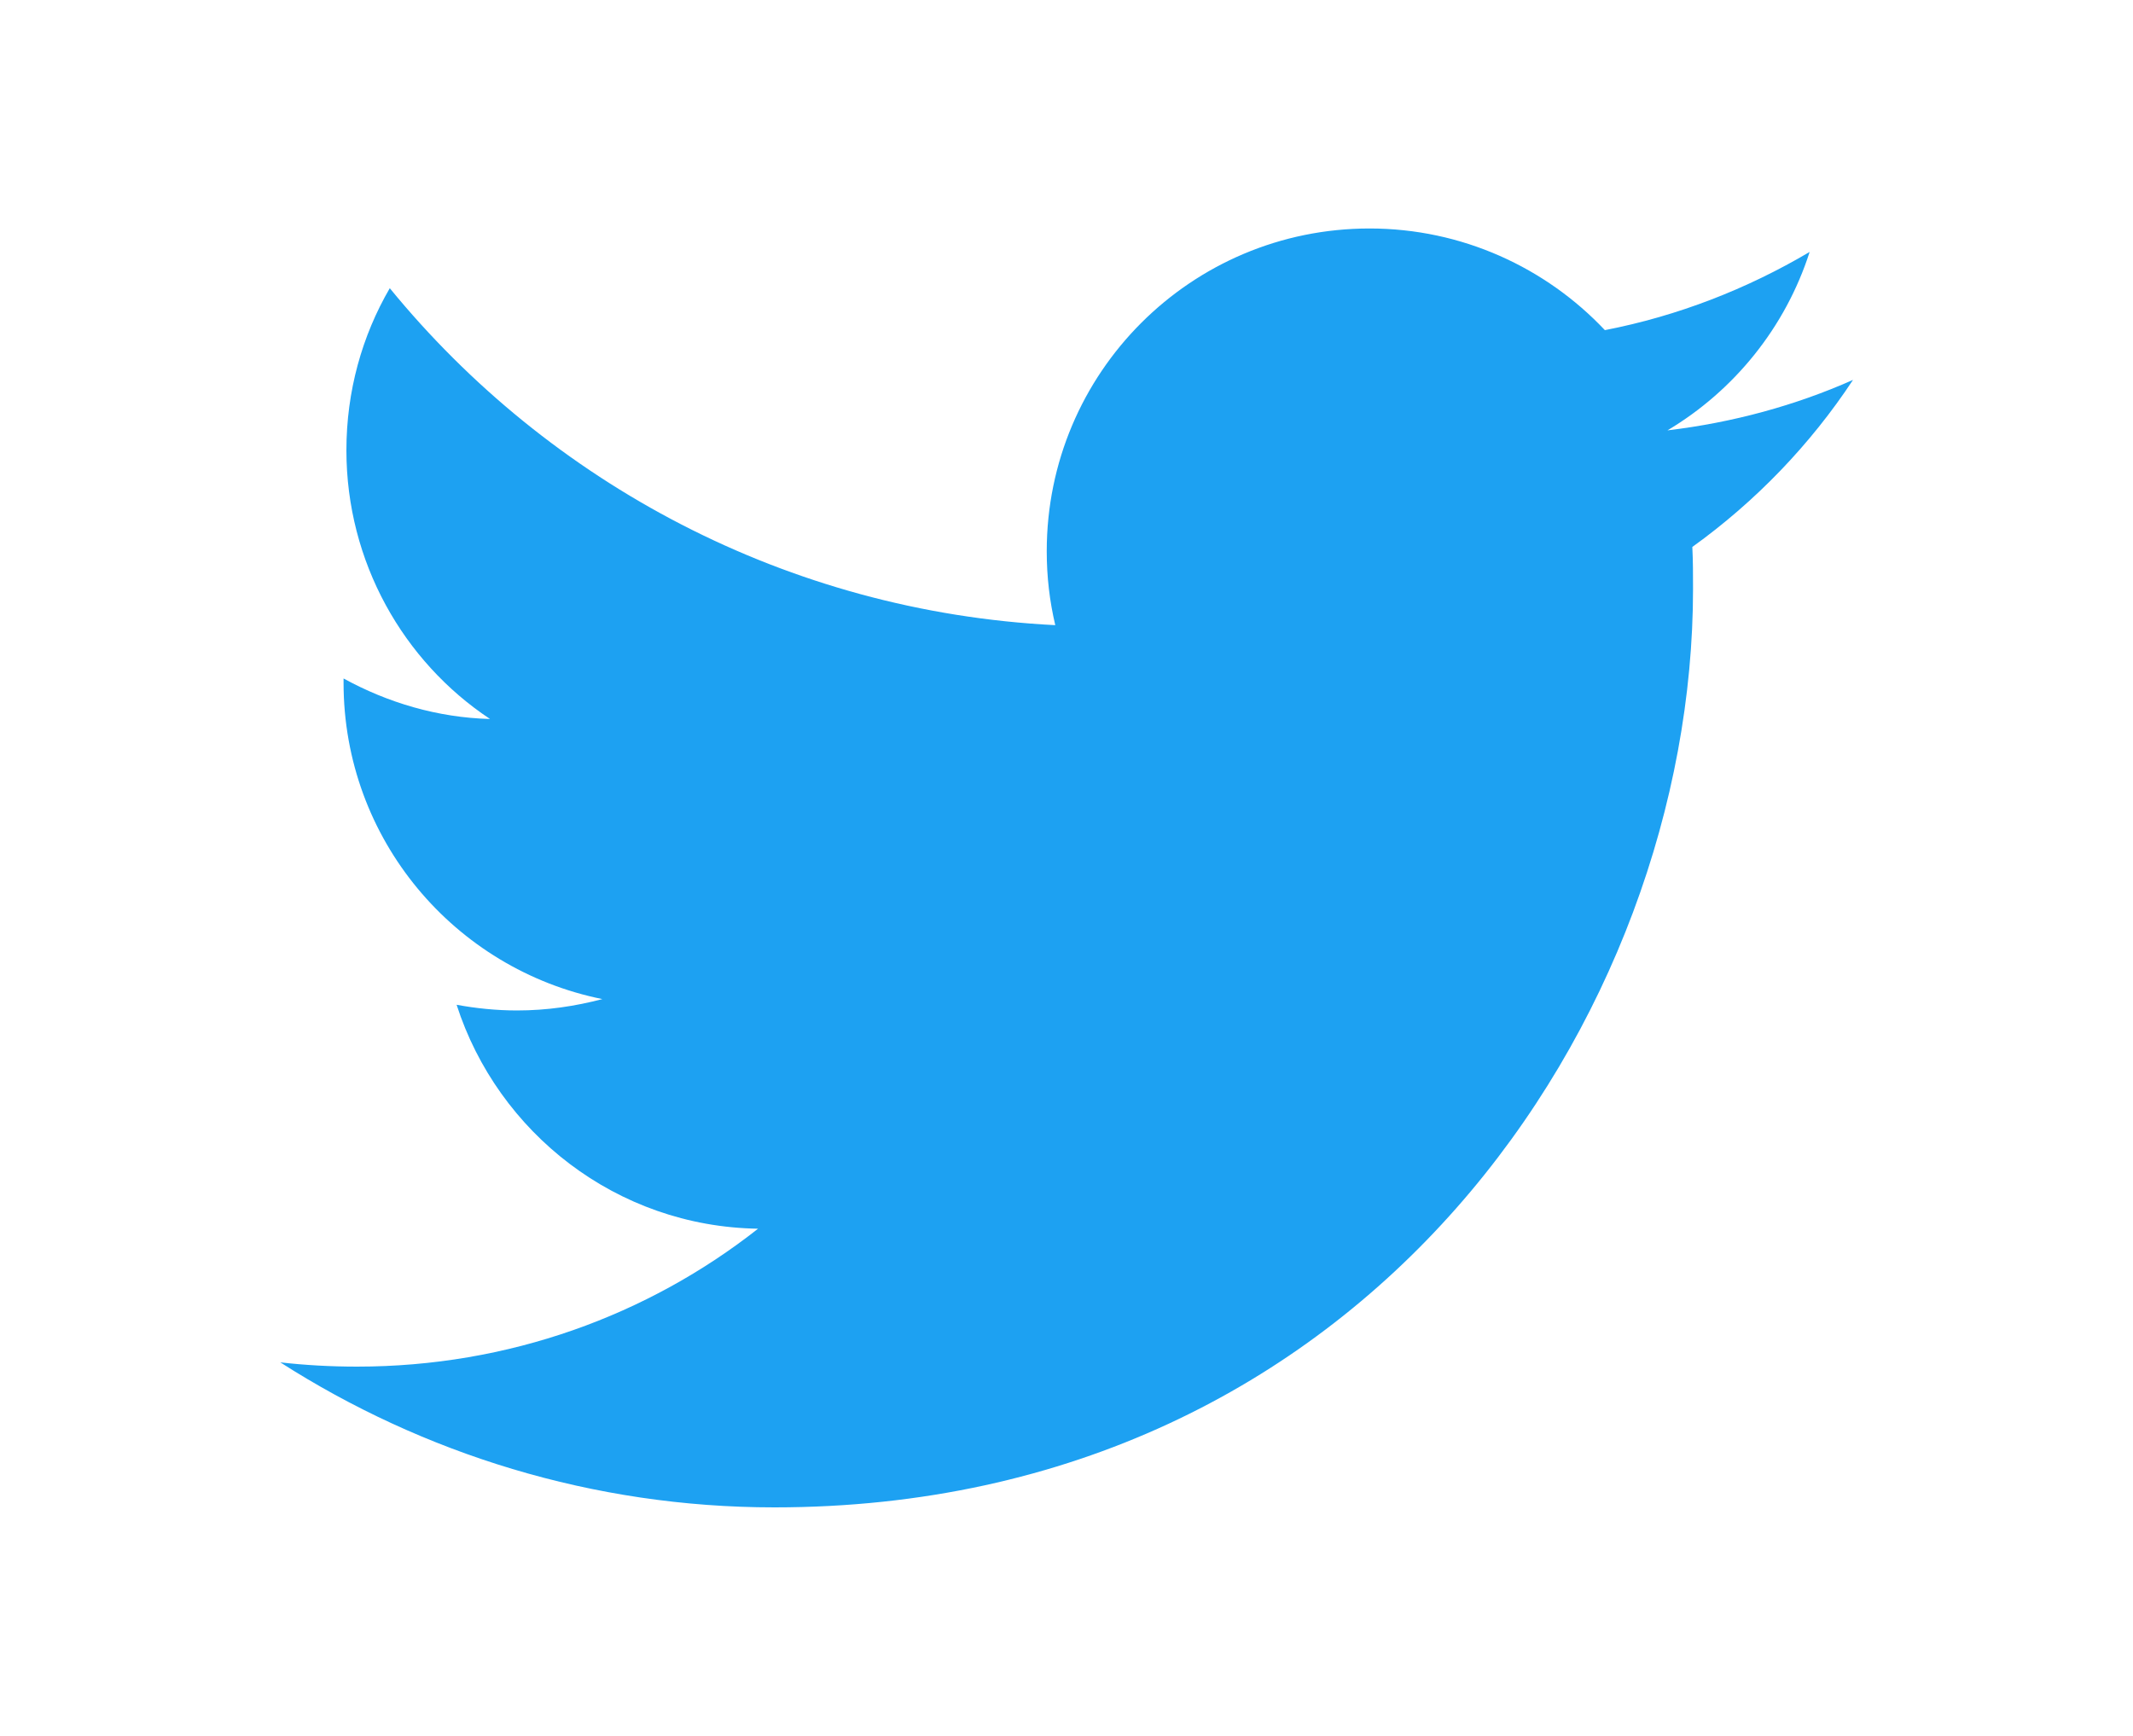 <?xml version="1.0" encoding="utf-8"?>
<!-- Generator: Adobe Illustrator 21.0.0, SVG Export Plug-In . SVG Version: 6.00 Build 0)  -->
<svg version="1.1"
	 id="Layer_1" xmlns:cc="http://creativecommons.org/ns#" xmlns:dc="http://purl.org/dc/elements/1.1/" xmlns:rdf="http://www.w3.org/1999/02/22-rdf-syntax-ns#"
	 xmlns="http://www.w3.org/2000/svg" xmlns:xlink="http://www.w3.org/1999/xlink" x="0px" y="0px" viewBox="0 0 300 244.2"
	 style="enable-background:new 0 0 300 244.2;" xml:space="preserve">
<style type="text/css">
	.st0{fill:#1DA1F2;}
</style>
<g transform="translate(-539.18 -568.86)">
	<path class="st0" d="M648.1,780.9c83.5,0,129.2-69.2,129.2-129.2c0-2,0-3.9-0.1-5.9c8.9-6.4,16.6-14.4,22.6-23.5
		c-8.1,3.6-16.9,6-26.1,7.1c9.4-5.6,16.6-14.5,20-25.1c-8.8,5.2-18.5,9-28.8,11c-8.3-8.8-20.1-14.3-33.1-14.3
		c-25.1,0-45.4,20.3-45.4,45.4c0,3.6,0.4,7,1.2,10.4c-37.7-1.9-71.2-20-93.6-47.4c-3.9,6.7-6.1,14.5-6.1,22.8
		c0,15.7,8,29.7,20.2,37.8c-7.4-0.2-14.4-2.3-20.6-5.7c0,0.2,0,0.4,0,0.6c0,22,15.6,40.3,36.4,44.5c-3.8,1-7.8,1.6-12,1.6
		c-2.9,0-5.8-0.3-8.5-0.8c5.8,18,22.5,31.2,42.4,31.5c-15.5,12.2-35.1,19.4-56.4,19.4c-3.7,0-7.3-0.2-10.8-0.6
		C598.6,773.3,622.5,780.9,648.1,780.9"/>
</g>
</svg>
